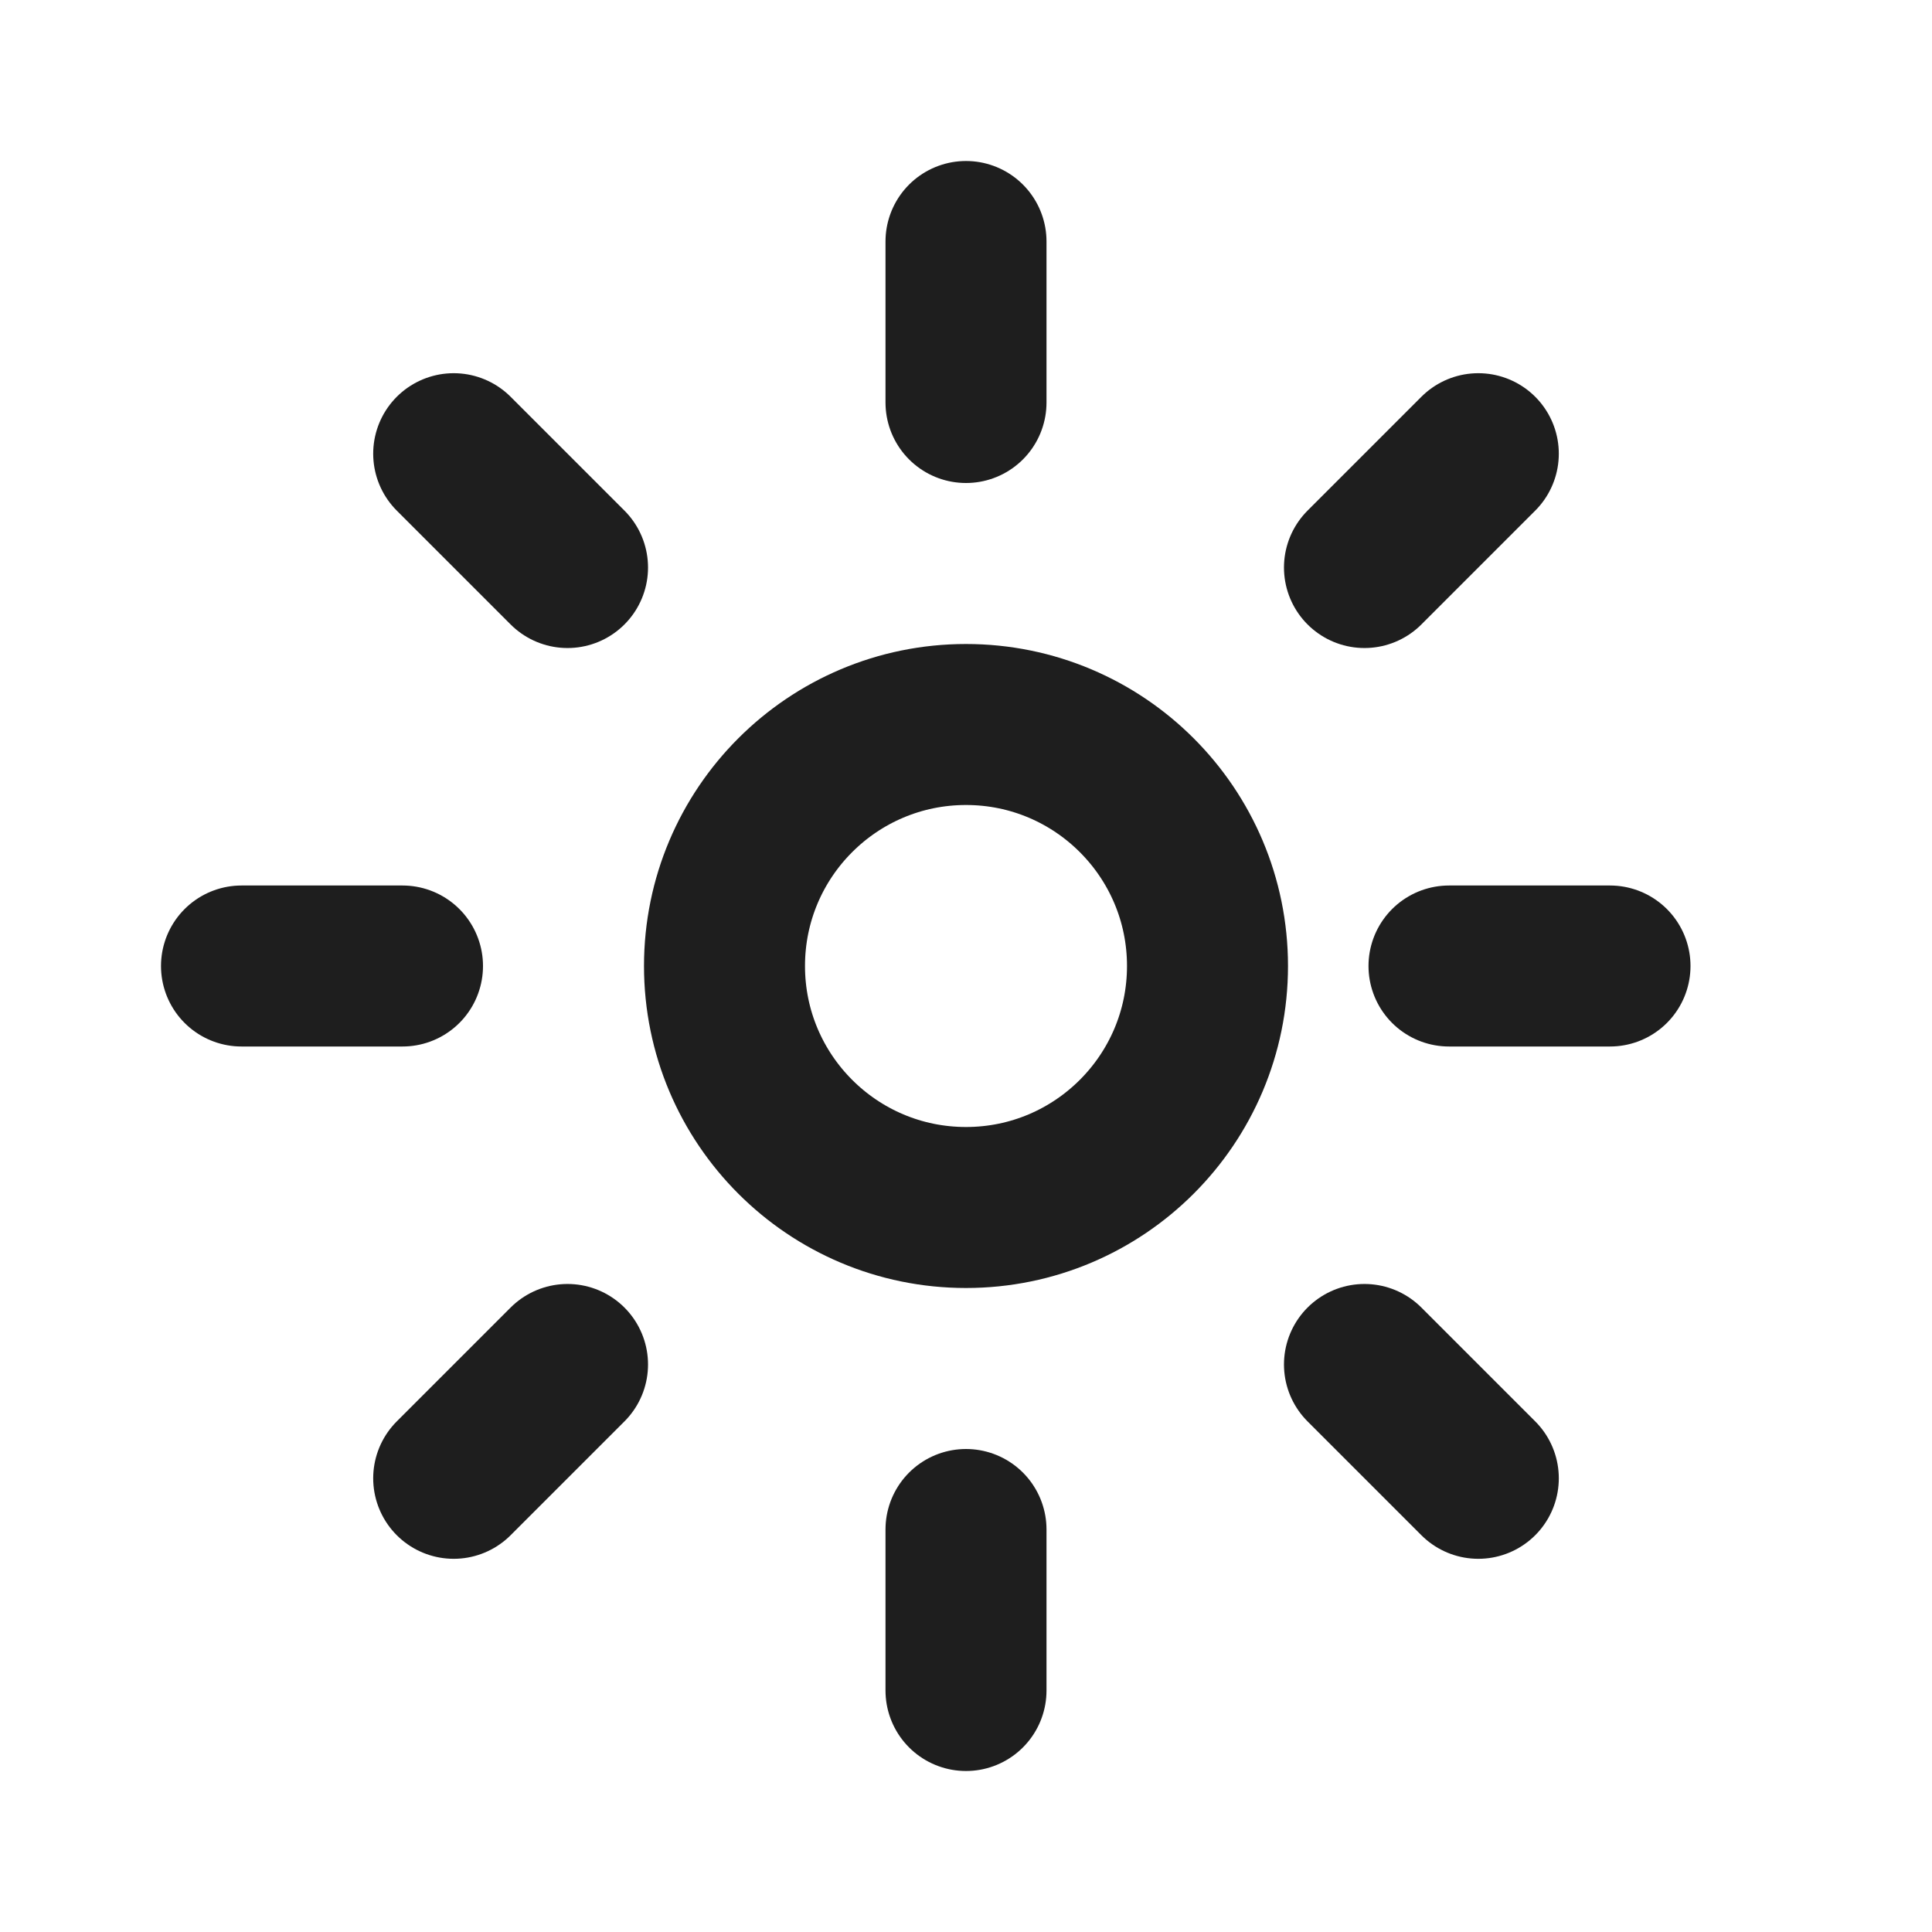 <svg width="24" height="24" viewBox="0 0 24 24" fill="none" xmlns="http://www.w3.org/2000/svg">
<circle cx="12" cy="12" r="3" stroke="#1E1E1E" stroke-width="2"/>
<path d="M12 5V3" stroke="#1E1E1E" stroke-width="2" stroke-linecap="round"/>
<path d="M12 21V19" stroke="#1E1E1E" stroke-width="2" stroke-linecap="round"/>
<path d="M16.95 7.05L18.364 5.636" stroke="#1E1E1E" stroke-width="2" stroke-linecap="round"/>
<path d="M5.636 18.364L7.05 16.95" stroke="#1E1E1E" stroke-width="2" stroke-linecap="round"/>
<path d="M18 12L20 12" stroke="#1E1E1E" stroke-width="2" stroke-linecap="round"/>
<path d="M3 12L5 12" stroke="#1E1E1E" stroke-width="2" stroke-linecap="round"/>
<path d="M16.95 16.95L18.364 18.364" stroke="#1E1E1E" stroke-width="2" stroke-linecap="round"/>
<path d="M5.636 5.636L7.05 7.05" stroke="#1E1E1E" stroke-width="2" stroke-linecap="round"/>
</svg>
